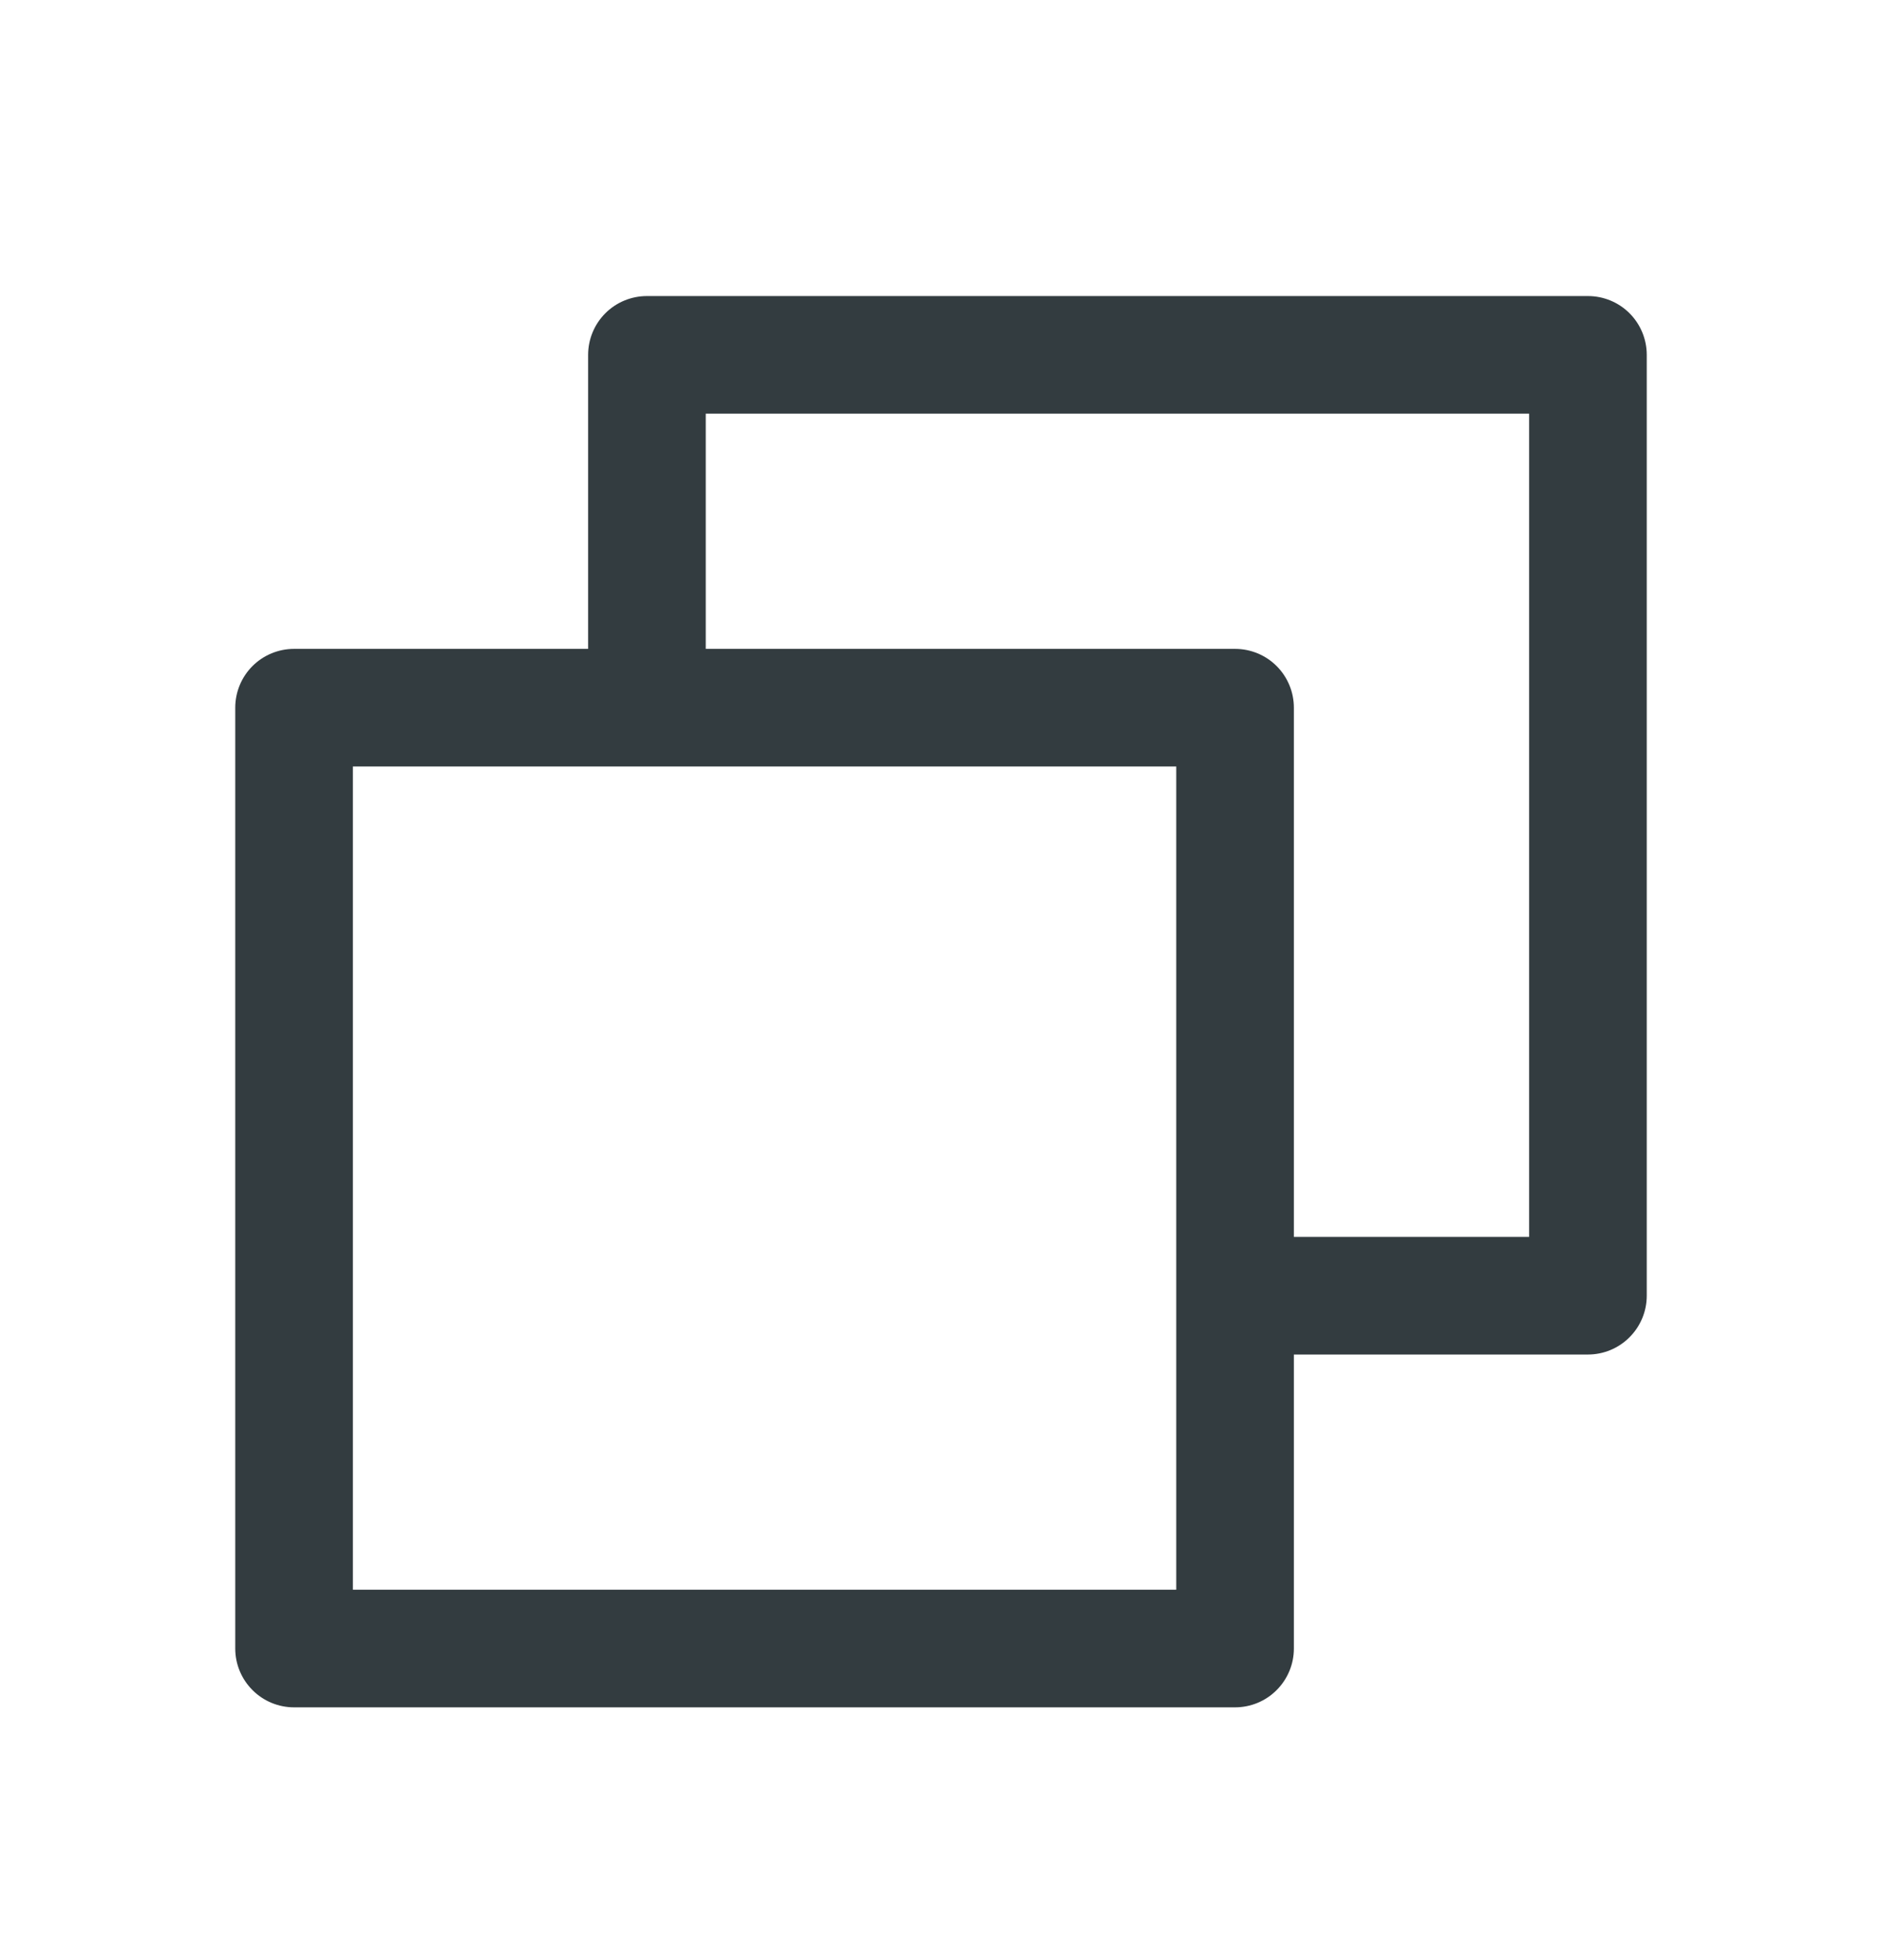 <svg width="24" height="25" viewBox="0 0 24 25" fill="none" xmlns="http://www.w3.org/2000/svg">
<g id="copy icon">
<path id="Vector" d="M20.25 3.776H8.25C8.051 3.776 7.86 3.855 7.72 3.995C7.579 4.136 7.5 4.327 7.5 4.526V8.276H3.75C3.551 8.276 3.36 8.355 3.22 8.495C3.079 8.636 3 8.827 3 9.026V21.026C3 21.225 3.079 21.415 3.22 21.556C3.36 21.697 3.551 21.776 3.75 21.776H15.75C15.949 21.776 16.14 21.697 16.28 21.556C16.421 21.415 16.5 21.225 16.5 21.026V17.276H20.25C20.449 17.276 20.64 17.197 20.78 17.056C20.921 16.915 21 16.725 21 16.526V4.526C21 4.327 20.921 4.136 20.78 3.995C20.64 3.855 20.449 3.776 20.25 3.776ZM15 20.276H4.5V9.776H15V20.276ZM19.5 15.776H16.5V9.026C16.5 8.827 16.421 8.636 16.28 8.495C16.14 8.355 15.949 8.276 15.75 8.276H9V5.276H19.5V15.776Z" fill="#333C40"/>
</g>
</svg>
